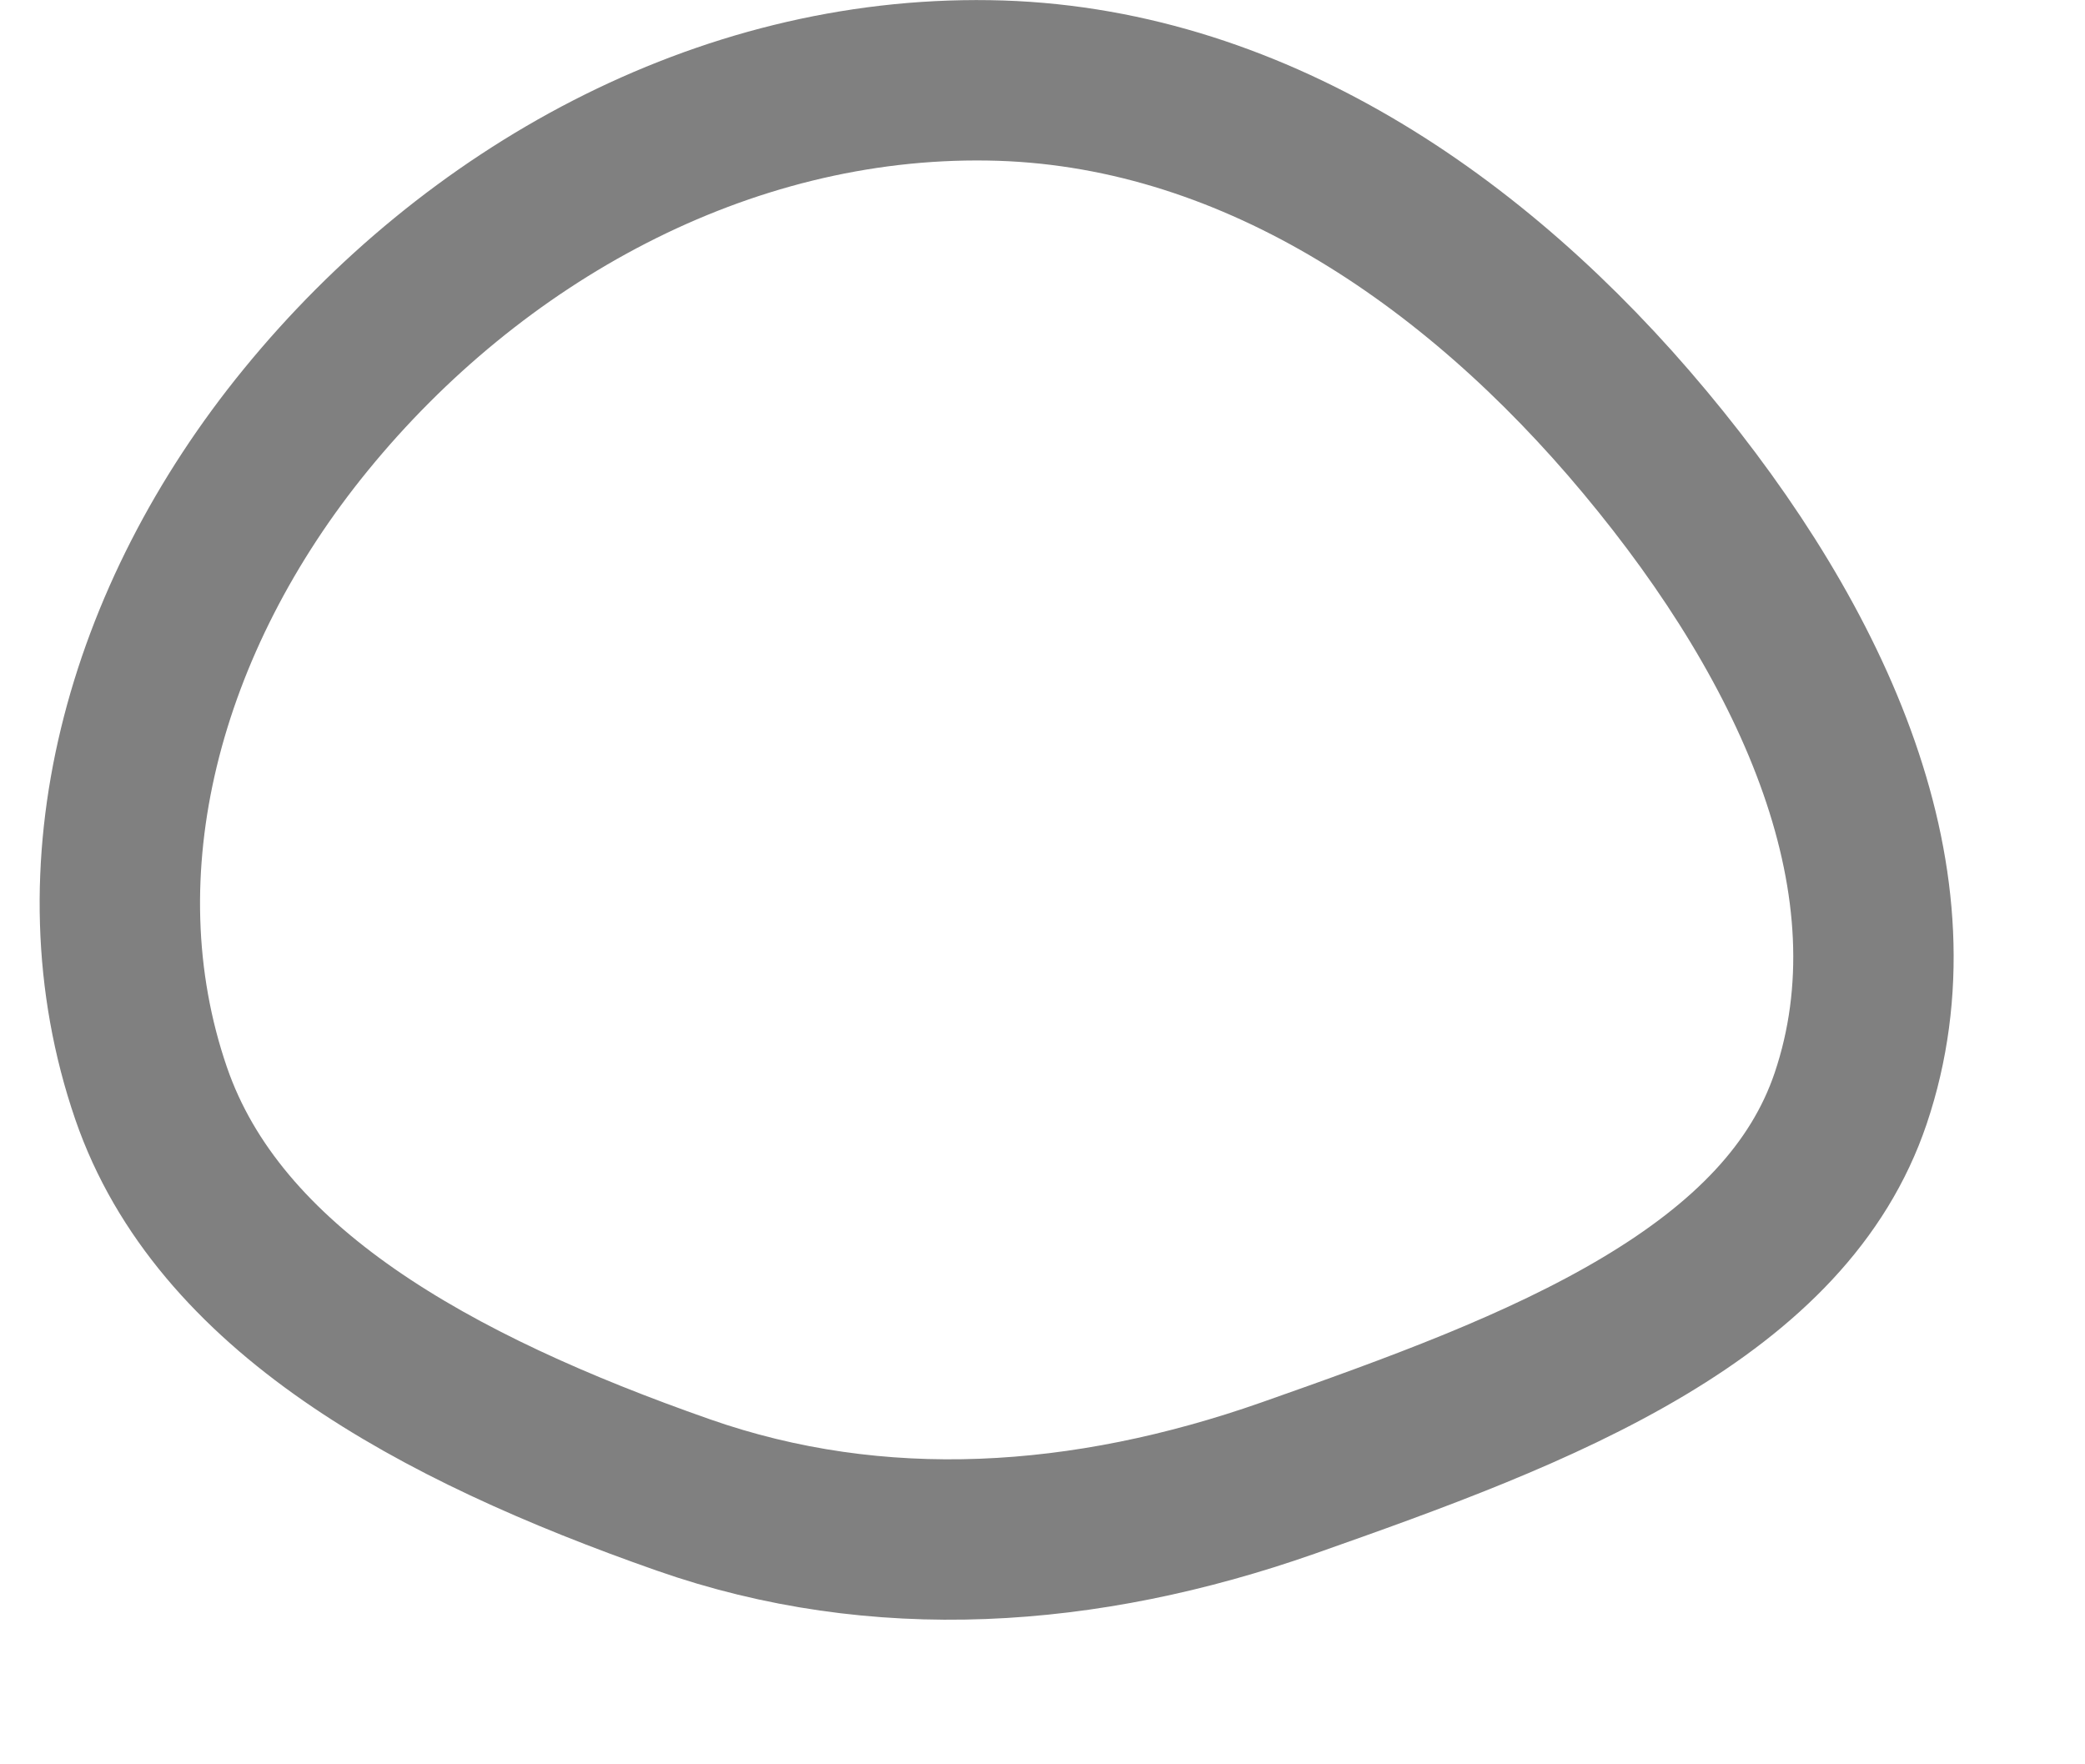 <svg width="13" height="11" viewBox="0 0 13 11" fill="none" xmlns="http://www.w3.org/2000/svg">
<path d="M6.165 0.501C7.779 0.525 9.194 1.482 10.257 2.758C11.325 4.039 11.987 5.52 11.539 6.848C11.34 7.437 10.888 7.888 10.248 8.27C9.603 8.655 8.822 8.937 8.032 9.215C6.765 9.66 5.476 9.747 4.259 9.32C2.707 8.776 1.362 8.038 0.942 6.816C0.464 5.425 0.896 3.854 1.907 2.617C2.949 1.341 4.5 0.475 6.165 0.501Z" stroke="#808080"/>
</svg>
